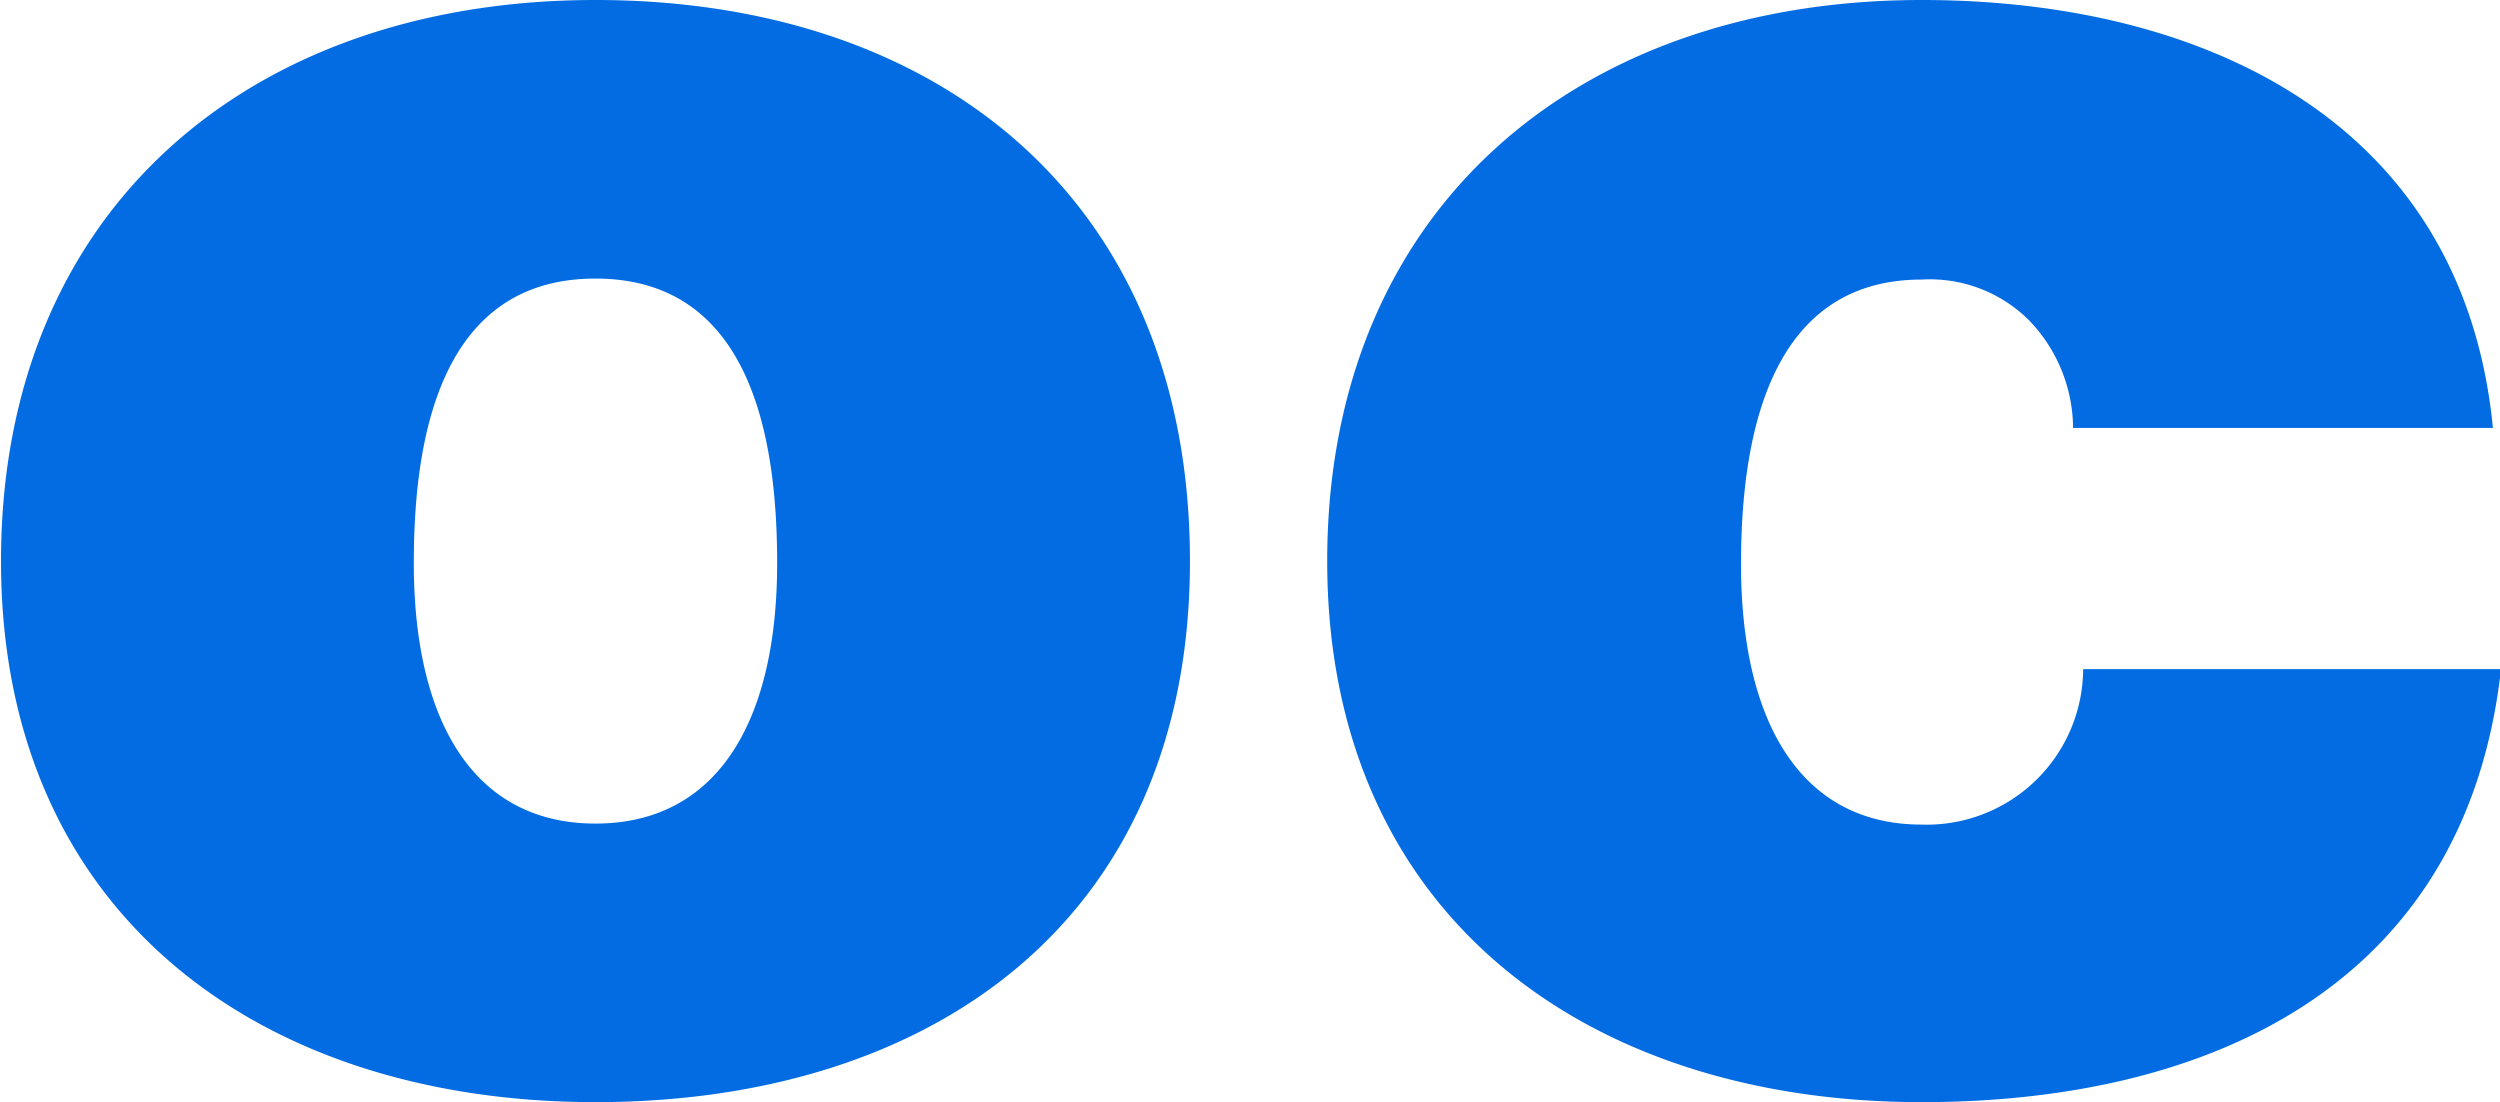 <?xml version="1.0" encoding="UTF-8" standalone="no"?>
<svg
   xmlns:dc="http://purl.org/dc/elements/1.1/"
   xmlns:cc="http://creativecommons.org/ns#"
   xmlns:rdf="http://www.w3.org/1999/02/22-rdf-syntax-ns#"
   xmlns:svg="http://www.w3.org/2000/svg"
   xmlns="http://www.w3.org/2000/svg"
   xmlns:sodipodi="http://sodipodi.sourceforge.net/DTD/sodipodi-0.dtd"
   xmlns:inkscape="http://www.inkscape.org/namespaces/inkscape"
   id="OC_-_Open_Captioning"
   data-name="OC - Open Captioning"
   viewBox="0 0 24.77 10.92"
   version="1.1"
   sodipodi:docname="OC - Open Captioning.svg"
   inkscape:version="0.92.0 r15299">
  <sodipodi:namedview
     pagecolor="#ffffff"
     bordercolor="#666666"
     borderopacity="1"
     objecttolerance="10"
     gridtolerance="10"
     guidetolerance="10"
     inkscape:pageopacity="0"
     inkscape:pageshadow="2"
     inkscape:window-width="716"
     inkscape:window-height="480"
     id="namedview11"
     showgrid="false"
     inkscape:zoom="11.465482"
     inkscape:cx="12.385"
     inkscape:cy="5.46"
     inkscape:window-x="0"
     inkscape:window-y="0"
     inkscape:window-maximized="0"
     inkscape:current-layer="OC_-_Open_Captioning" />
  <defs
     id="defs4">
    <style
       id="style2">.cls-1{fill:#231f20;}</style>
  </defs>
  <title
     id="title6">OC - Open Captioning</title>
  <path
     class="cls-1"
     d="M8.51,17.7c1.2,0,1.8-1,1.8-2.58,0-1.22-.25-2.82-1.8-2.82s-1.8,1.6-1.8,2.82c0,1.56.59,2.58,1.8,2.58m0,2.76c-3.33,0-5.89-1.87-5.89-5.36S5.09,9.54,8.51,9.54s5.89,2,5.89,5.56-2.56,5.36-5.89,5.36m14.64-6.68a1.55,1.55,0,0,0-.43-1.06,1.39,1.39,0,0,0-1.07-.41c-1.53,0-1.79,1.6-1.79,2.82,0,1.56.59,2.58,1.79,2.58a1.55,1.55,0,0,0,1.6-1.54h4.14c-.35,3.13-2.88,4.29-5.74,4.29-3.33,0-5.89-1.87-5.89-5.36s2.48-5.56,5.89-5.56c2.76,0,5.36,1.18,5.66,4.24Z"
     transform="translate(-2.61 -9.54)"
     id="path8"
     style="fill:#036ce2;fill-opacity:1" />
</svg>
